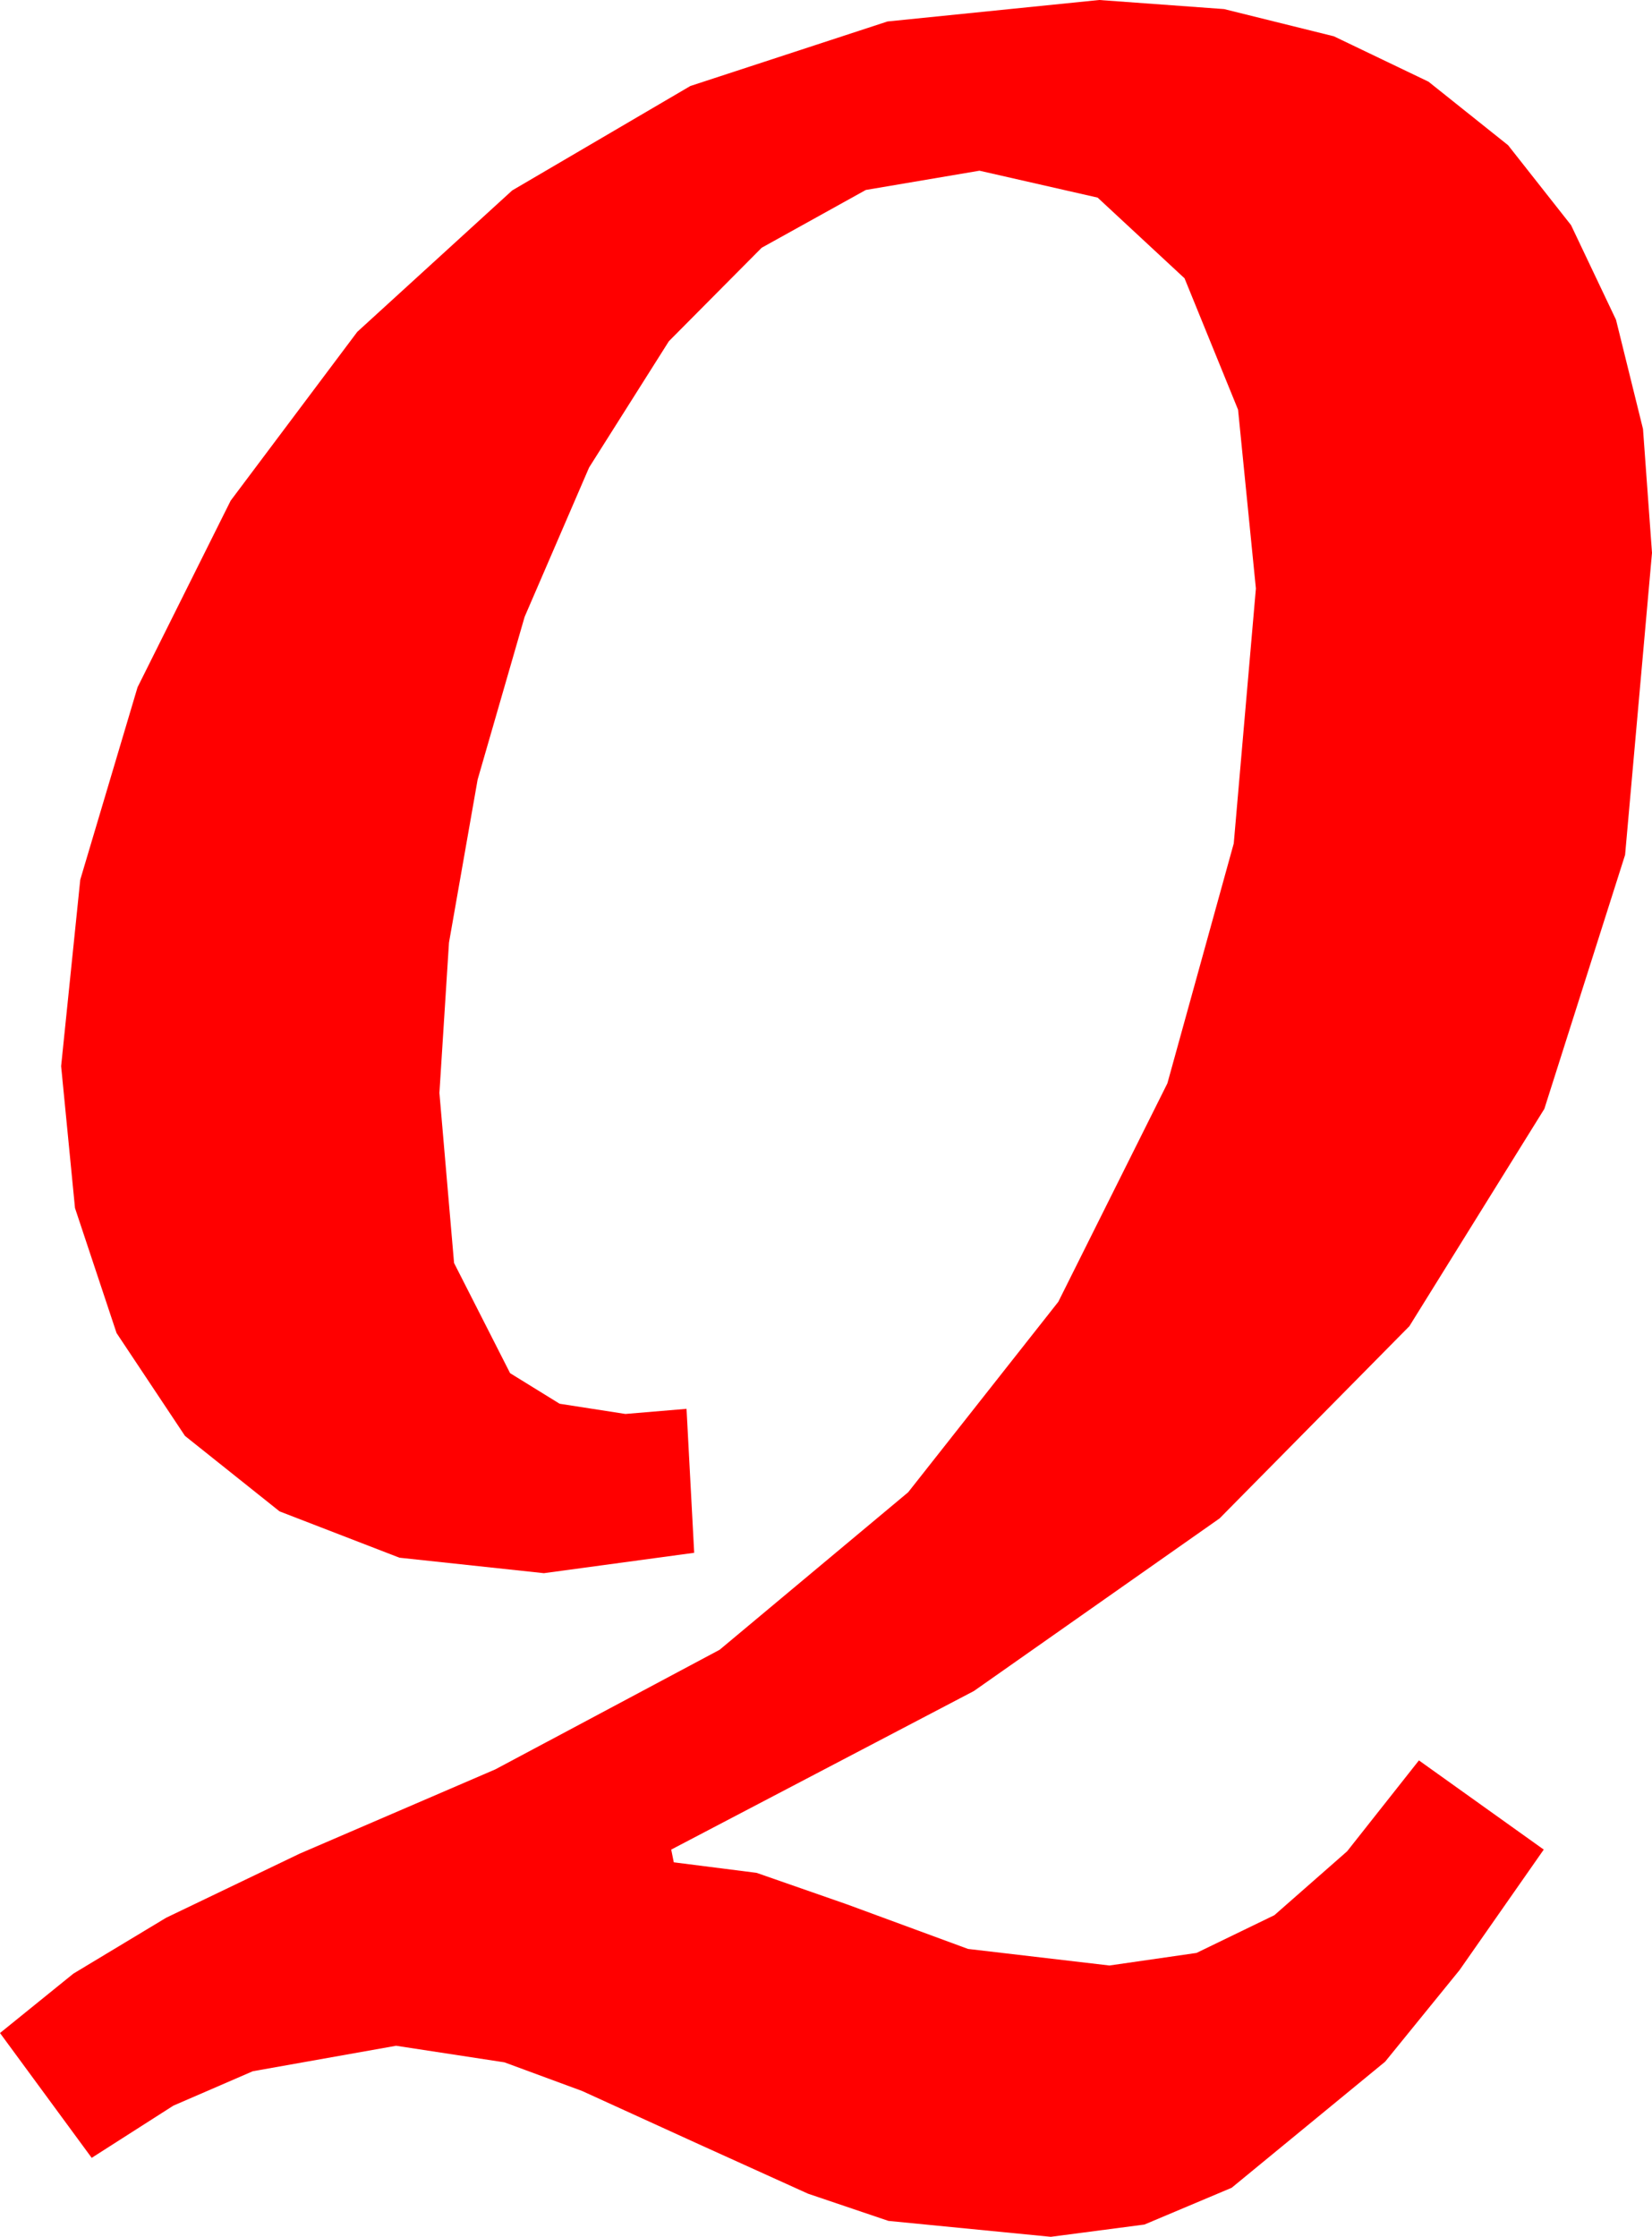 <?xml version="1.0" encoding="utf-8"?>
<!DOCTYPE svg PUBLIC "-//W3C//DTD SVG 1.1//EN" "http://www.w3.org/Graphics/SVG/1.1/DTD/svg11.dtd">
<svg width="37.998" height="51.445" xmlns="http://www.w3.org/2000/svg" xmlns:xlink="http://www.w3.org/1999/xlink" xmlns:xml="http://www.w3.org/XML/1998/namespace" version="1.1">
  <g>
    <g>
      <path style="fill:#FF0000;fill-opacity:1" d="M25.283,0L28.156,0.209 30.681,0.835 32.858,1.879 34.688,3.34 36.136,5.178 37.17,7.354 37.791,9.866 37.998,12.715 37.379,19.662 35.522,25.503 32.417,30.502 28.052,34.922 22.401,38.892 15.439,42.539 15.498,42.832 17.402,43.074 19.482,43.799 22.266,44.824 25.518,45.205 27.521,44.916 29.312,44.048 30.985,42.579 32.637,40.488 35.508,42.539 33.571,45.311 31.86,47.417 28.33,50.317 26.323,51.163 24.17,51.445 20.435,51.079 18.585,50.453 16.055,49.307 13.389,48.091 11.602,47.432 9.111,47.051 5.815,47.637 3.988,48.428 2.109,49.629 0,46.758 1.688,45.392 3.823,44.106 6.896,42.631 11.396,40.693 16.553,37.943 20.889,34.321 24.342,29.941 26.851,24.917 28.378,19.398 28.887,13.535 28.477,9.423 27.246,6.401 25.247,4.545 22.529,3.926 19.915,4.369 17.52,5.698 15.385,7.848 13.55,10.752 12.067,14.187 10.986,17.93 10.327,21.68 10.107,25.137 10.444,29.048 11.733,31.582 12.872,32.285 14.385,32.52 15.791,32.402 15.967,35.713 12.51,36.182 9.188,35.826 6.431,34.761 4.255,33.025 2.681,30.659 1.725,27.784 1.406,24.521 1.846,20.233 3.164,15.806 5.306,11.514 8.218,7.632 11.781,4.38 15.879,1.978 20.413,0.494 25.283,0z" />
    </g>
  </g>
</svg>